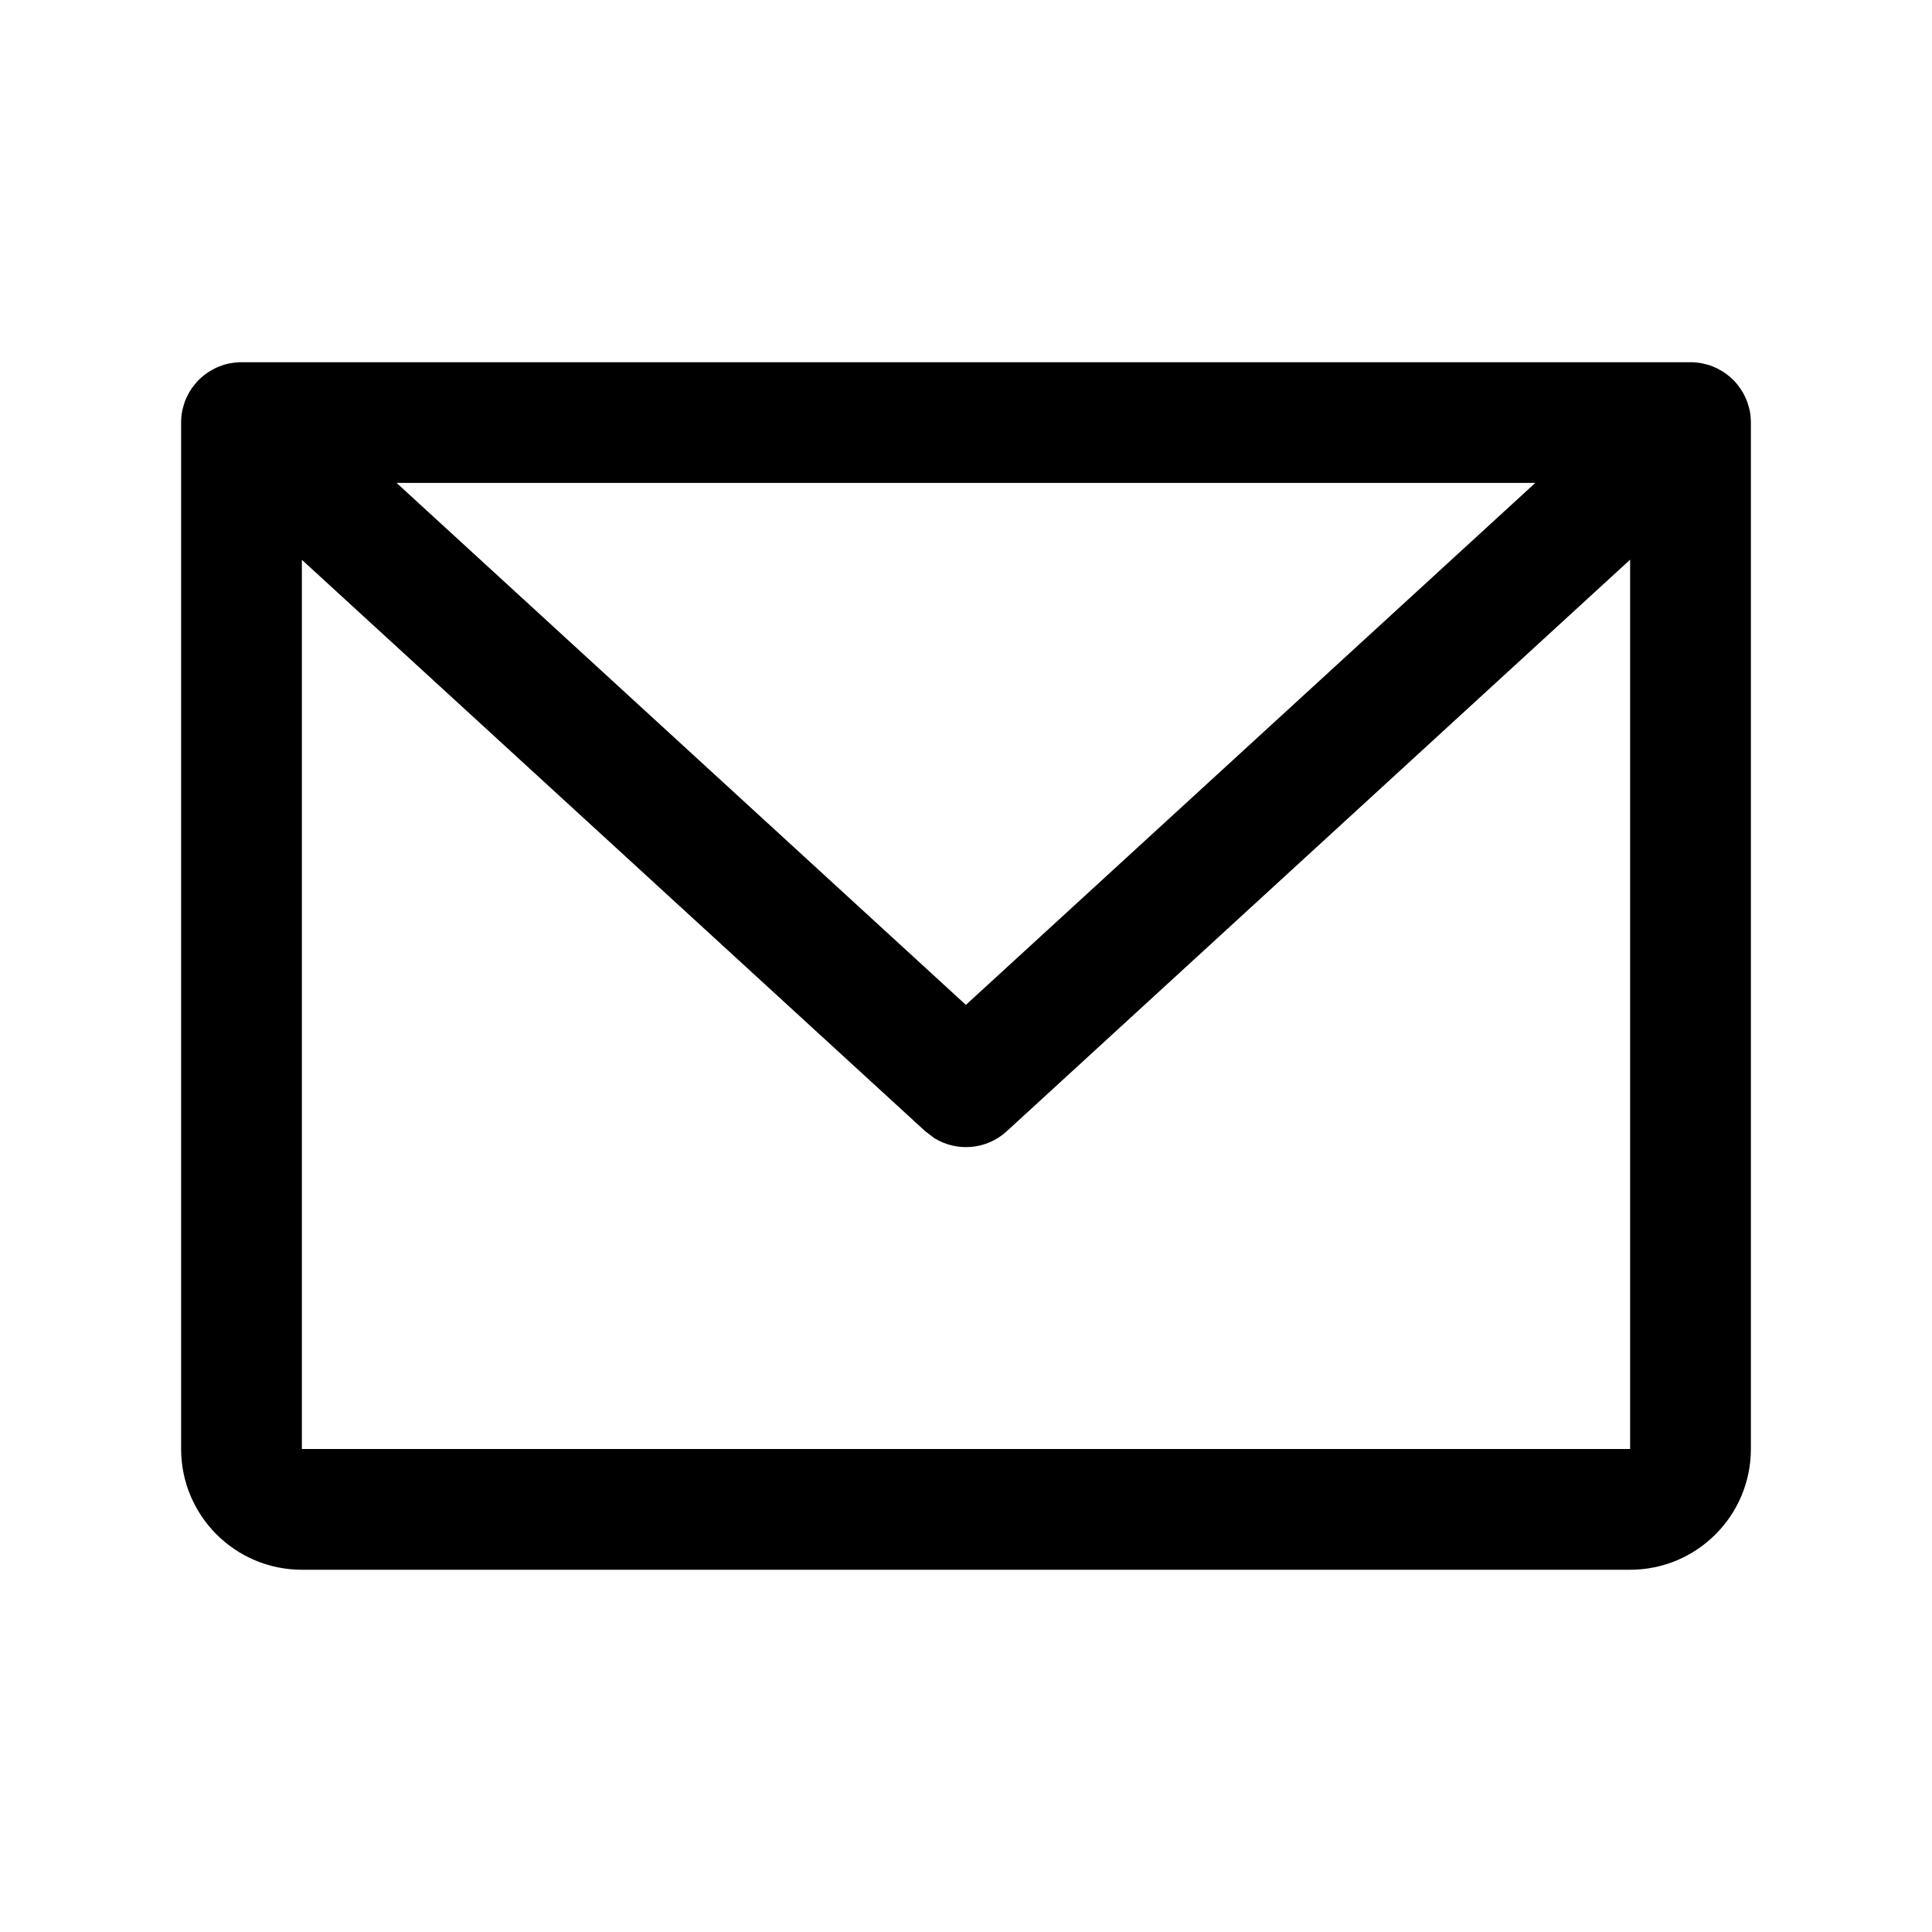 <svg xmlns="http://www.w3.org/2000/svg" width="16" height="16" viewBox="0 0 16 16">
  <g fill="none" fill-rule="evenodd">
    <polygon points="0 16 16 16 16 0 0 0"/>
    <path fill="#000" fill-rule="nonzero" d="M14,3 L14.023,3 C14.042,3.001 14.06,3.003 14.078,3.006 C14.092,3.008 14.104,3.011 14.116,3.014 C14.131,3.017 14.146,3.021 14.161,3.026 C14.174,3.031 14.187,3.036 14.199,3.041 C14.213,3.047 14.227,3.054 14.241,3.062 C14.255,3.069 14.269,3.078 14.282,3.087 C14.291,3.093 14.3,3.1 14.308,3.106 C14.326,3.12 14.343,3.135 14.359,3.151 C14.362,3.155 14.365,3.158 14.369,3.162 C14.384,3.18 14.396,3.194 14.406,3.209 L14.369,3.162 C14.392,3.188 14.412,3.215 14.429,3.243 C14.434,3.251 14.439,3.259 14.443,3.268 C14.452,3.285 14.46,3.303 14.467,3.321 C14.471,3.33 14.474,3.34 14.477,3.351 C14.483,3.368 14.487,3.386 14.491,3.403 C14.497,3.434 14.5,3.467 14.5,3.5 L14.497,3.442 C14.498,3.457 14.499,3.471 14.5,3.486 L14.5,3.5 L14.5,12 C14.5,12.552 14.052,13 13.5,13 L13.5,13 L2.5,13 C1.948,13 1.5,12.552 1.5,12 L1.5,12 L1.5,3.5 C1.5,3.498 1.5,3.495 1.5,3.493 C1.5,3.473 1.502,3.453 1.504,3.433 C1.506,3.423 1.507,3.413 1.509,3.403 C1.513,3.386 1.517,3.368 1.523,3.351 C1.526,3.34 1.529,3.33 1.533,3.32 C1.54,3.303 1.548,3.285 1.557,3.268 C1.561,3.259 1.566,3.251 1.571,3.243 C1.578,3.232 1.585,3.22 1.593,3.209 C1.604,3.194 1.616,3.18 1.628,3.166 C1.629,3.165 1.63,3.163 1.631,3.162 L1.641,3.151 C1.657,3.135 1.674,3.12 1.692,3.106 L1.631,3.162 C1.658,3.133 1.687,3.108 1.718,3.087 C1.731,3.078 1.745,3.069 1.759,3.062 C1.773,3.054 1.787,3.047 1.801,3.041 C1.813,3.036 1.826,3.031 1.839,3.026 C1.854,3.021 1.869,3.017 1.884,3.013 C1.921,3.005 1.96,3 2,3 L1.922,3.006 C1.941,3.003 1.96,3.001 1.979,3 L2,3 L14,3 L14,3 Z M13.5,4.635 L8.338,9.368 C8.171,9.522 7.925,9.541 7.738,9.426 L7.662,9.368 L2.5,4.636 L2.5,12 L13.5,12 L13.5,4.635 Z M12.715,3.999 L3.284,3.999 L7.999,8.322 L12.715,3.999 Z"/>
  </g>
</svg>
